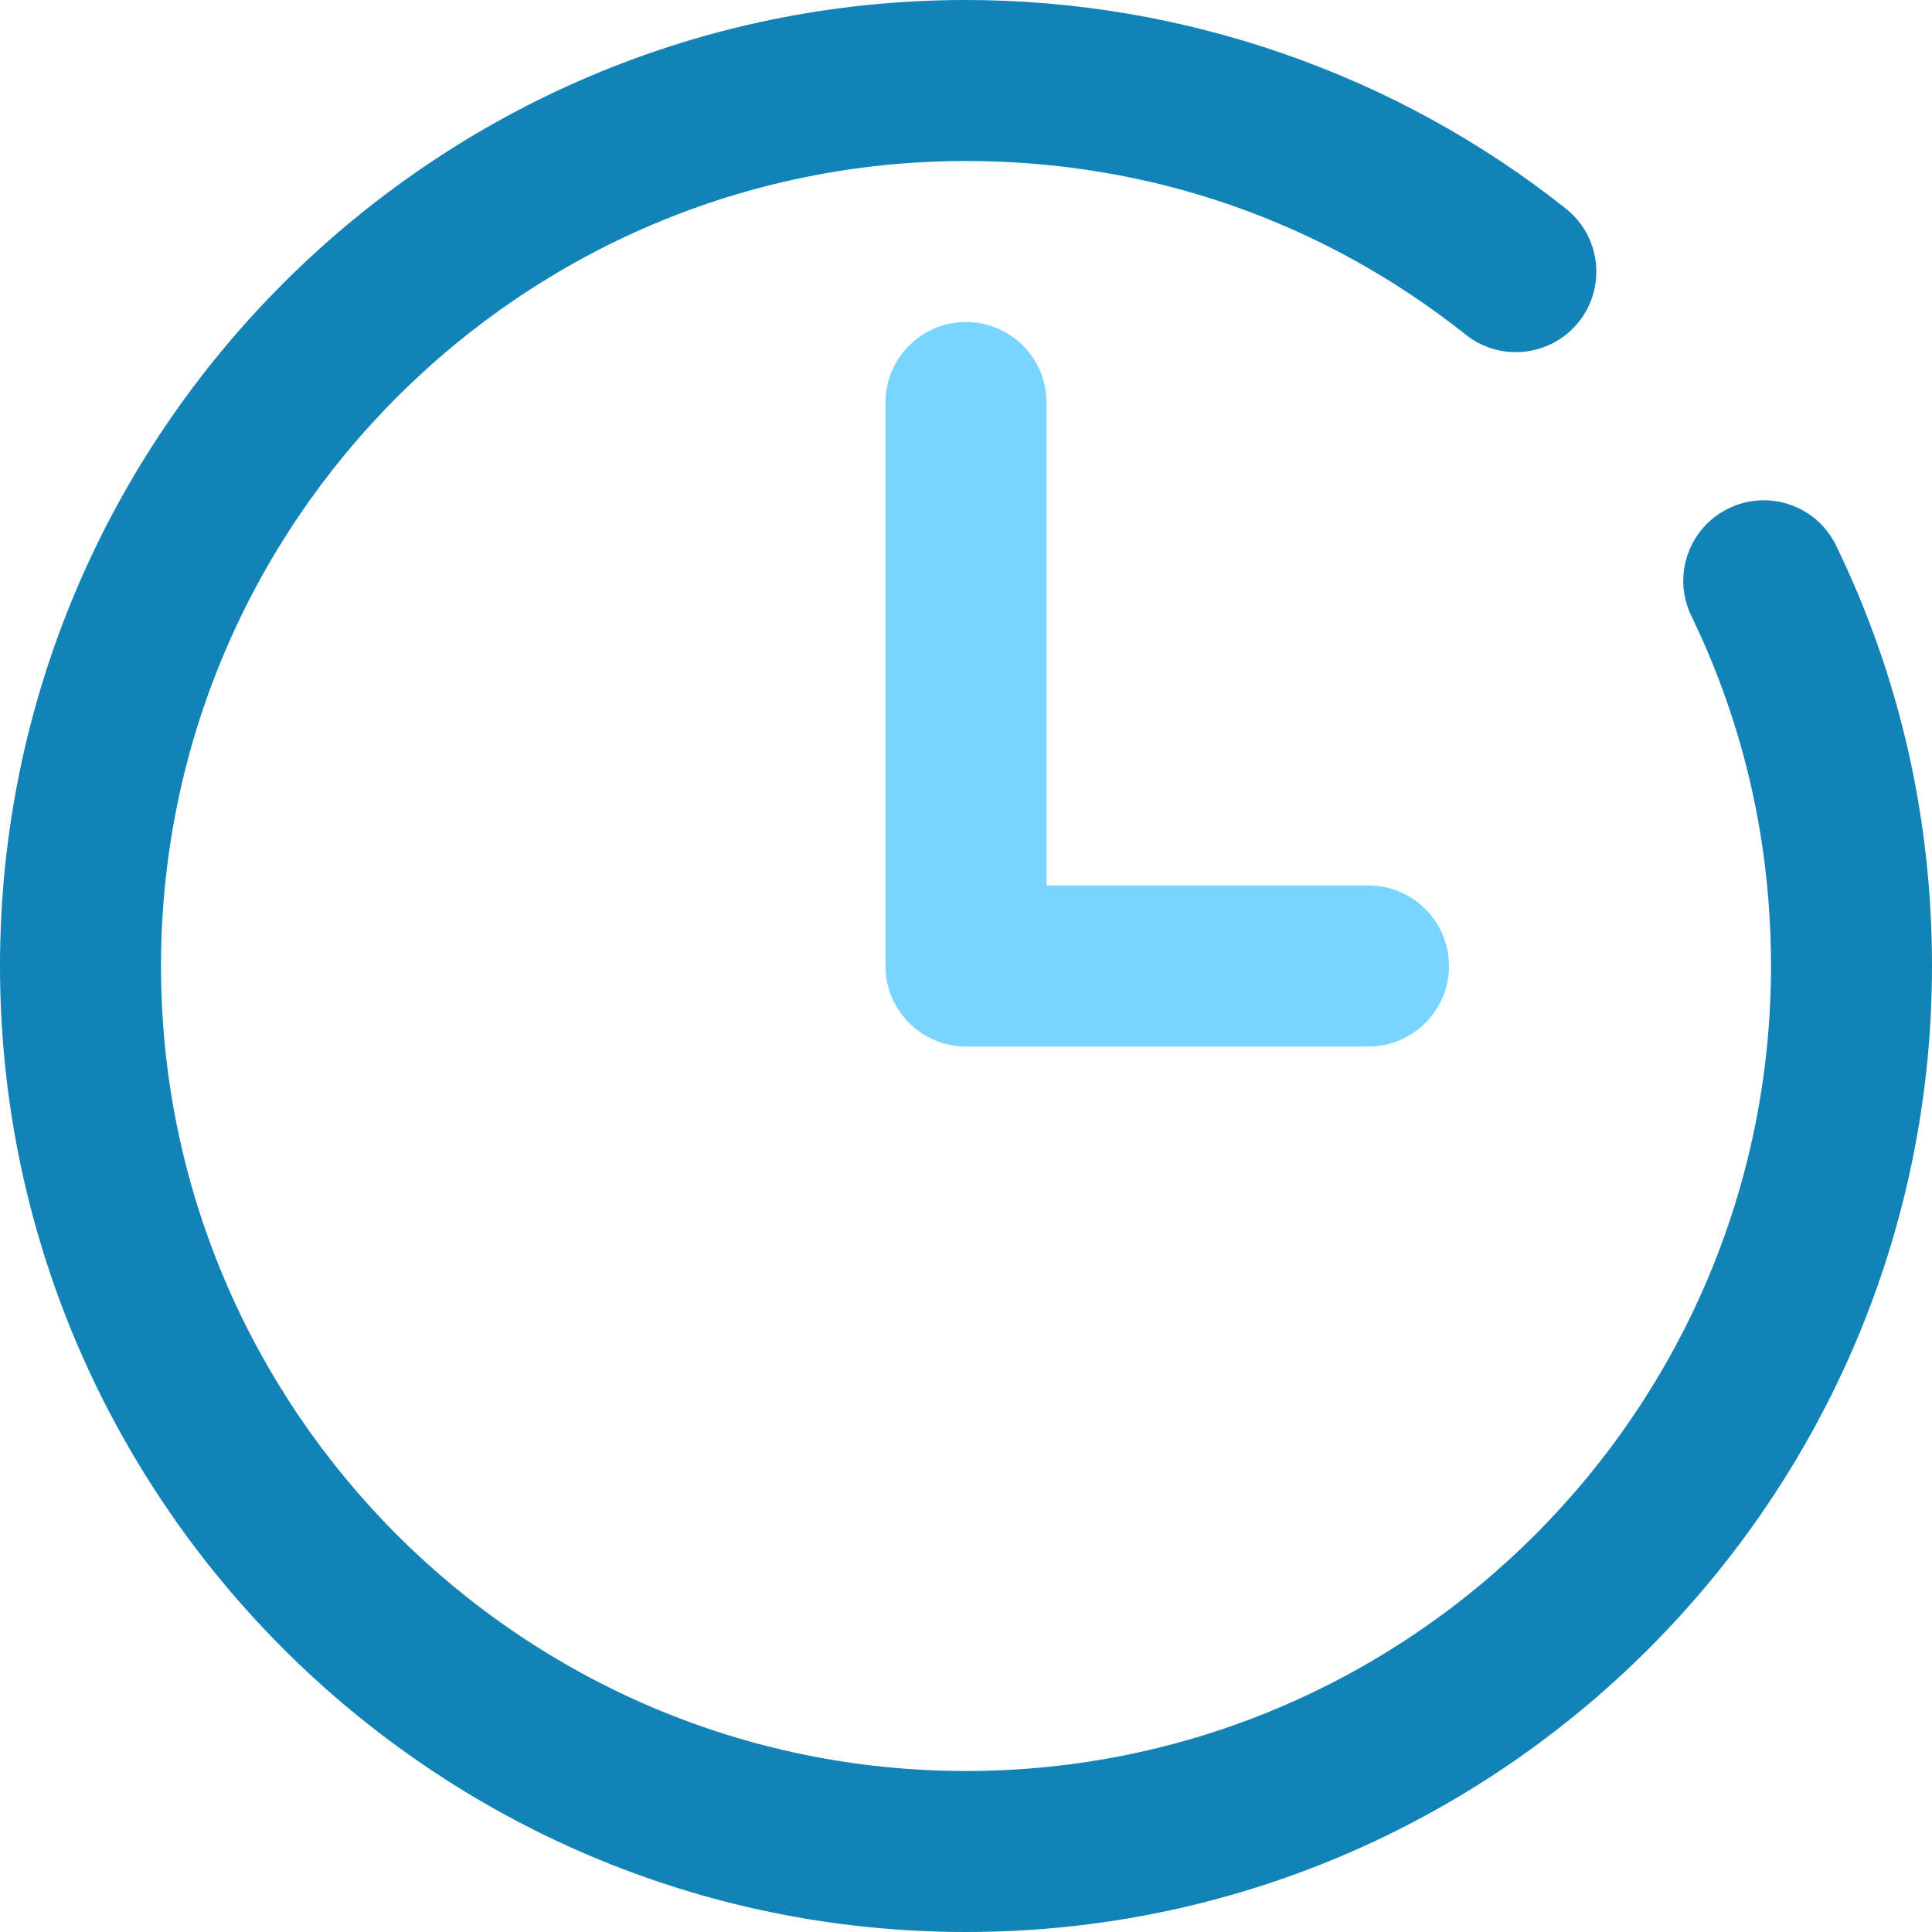 <svg width="24" height="24" viewBox="0 0 24 24" fill="none" xmlns="http://www.w3.org/2000/svg">
<g clip-path="url(#clip0_680:28950)">
<path d="M21.475 6.315C20.977 6.555 20.77 7.154 21.01 7.65C21.667 9.008 22 10.47 22 12C22 17.514 17.514 22 12 22C6.486 22 2 17.514 2 12C2 6.486 6.486 2 12 2C14.285 2 16.431 2.746 18.208 4.157C18.639 4.501 19.269 4.429 19.613 3.997C19.957 3.565 19.885 2.936 19.452 2.592C17.349 0.92 14.702 0 12 0C5.384 0 0 5.384 0 12C0 18.616 5.384 24 12 24C18.616 24 24 18.616 24 12C24 10.166 23.6 8.409 22.81 6.78C22.57 6.281 21.97 6.074 21.475 6.315Z" fill="#1183B7"/>
<path d="M12 4C11.448 4 11 4.448 11 5V12C11 12.552 11.448 13 12 13H17C17.552 13 18 12.552 18 12C18 11.448 17.552 11 17 11H13V5C13 4.448 12.552 4 12 4Z" fill="#78D5FF"/>
</g>
<defs>
<clipPath id="clip0_680:28950">
<rect width="24" height="24" fill="white"/>
</clipPath>
</defs>
</svg>
